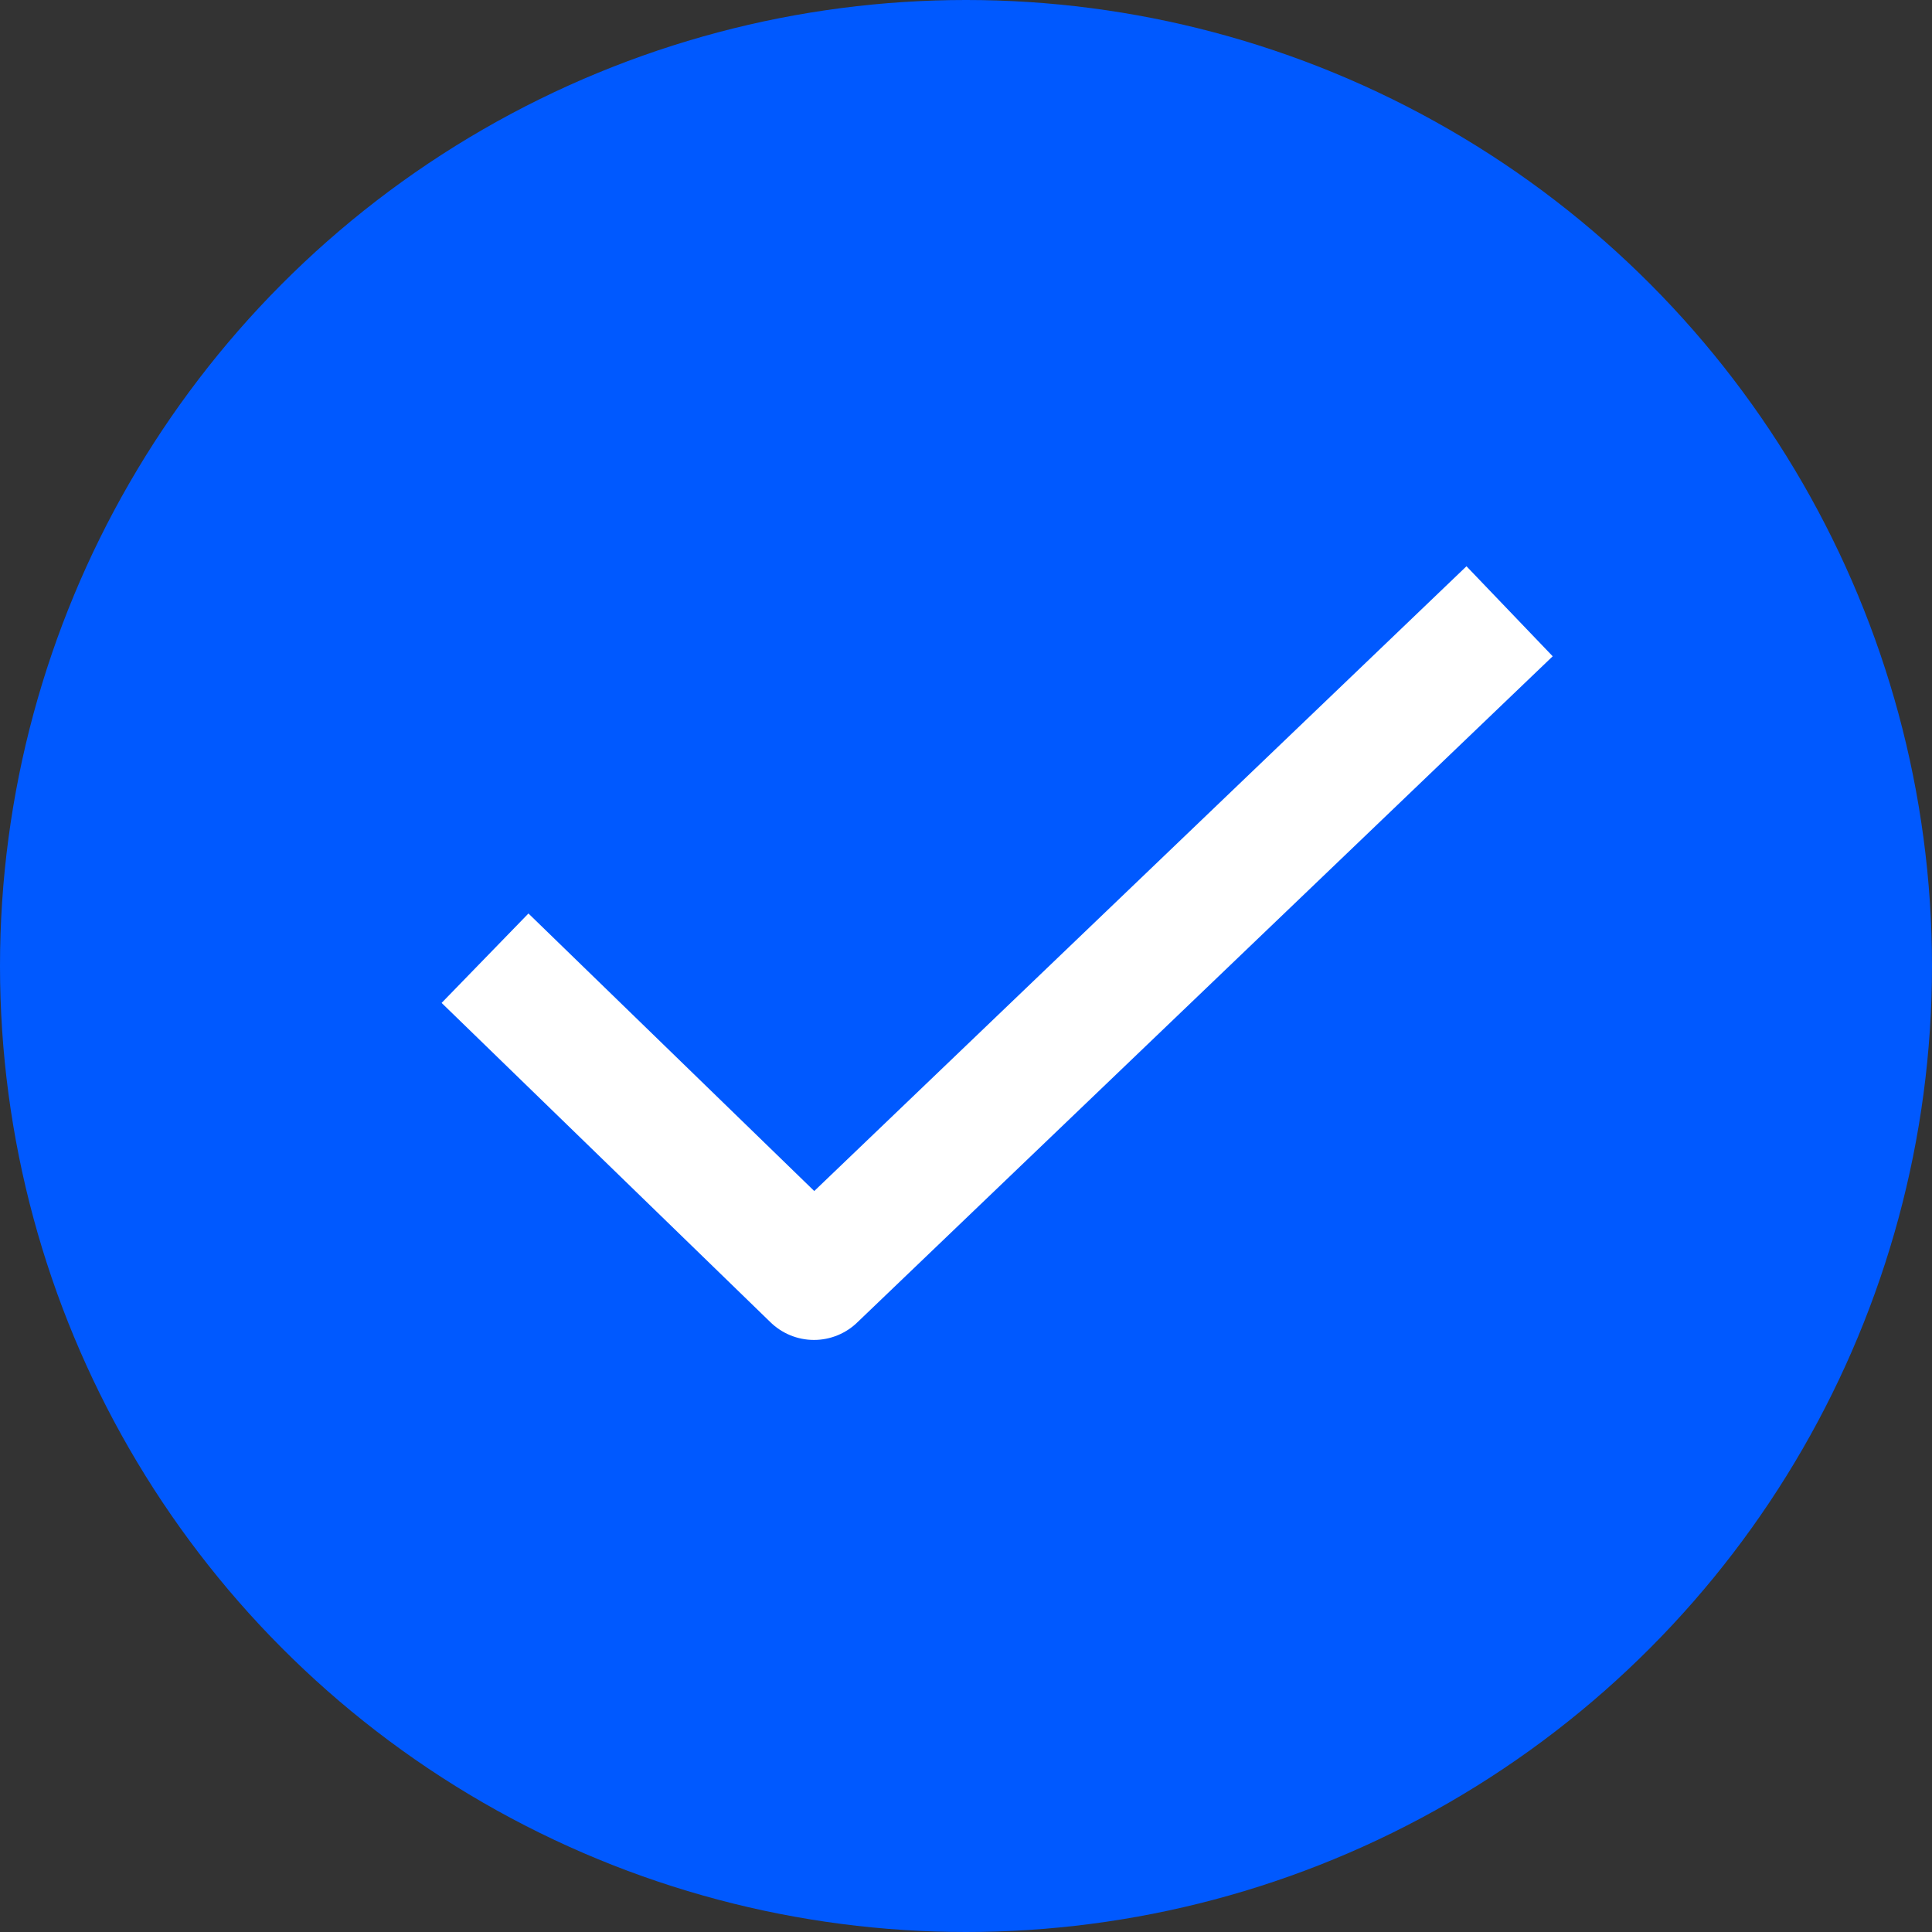 <svg width="62" height="62" viewBox="0 0 62 62" fill="none" xmlns="http://www.w3.org/2000/svg">
<rect x="0" y="0" width="62" height="62" fill="#333333" stroke="none"/>
<circle cx="31" cy="31" r="31" fill="#0059FF"/>
<path d="M17 32.143L26.121 41L36.56 31L47 21" stroke="white" stroke-width="4" stroke-linecap="square" stroke-linejoin="round"/>
</svg>
